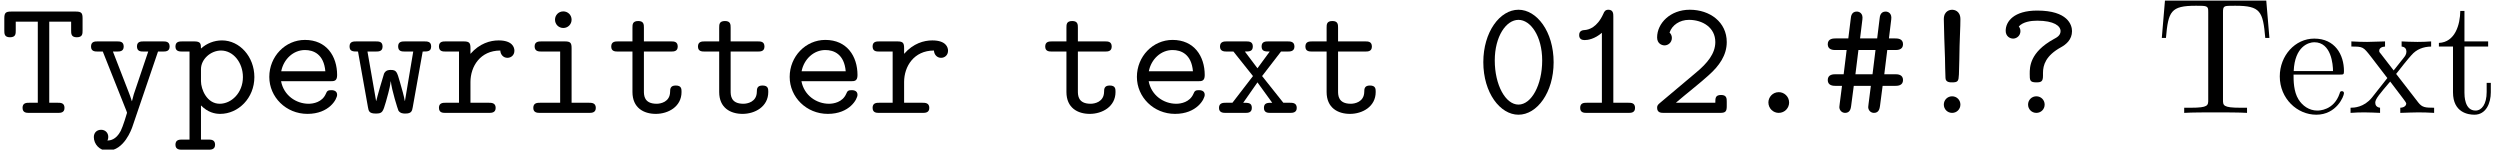<?xml version='1.0' encoding='UTF-8'?>
<!-- This file was generated by dvisvgm 1.15.1 -->
<svg height='8.988pt' version='1.1' viewBox='96.504 -6.782 150.204 8.988' width='150.204pt' xmlns='http://www.w3.org/2000/svg' xmlns:xlink='http://www.w3.org/1999/xlink'>
<defs>
<path d='M6.635 -6.745H0.548L0.359 -4.503H0.608C0.747 -6.107 0.897 -6.436 2.401 -6.436C2.58 -6.436 2.839 -6.436 2.939 -6.416C3.148 -6.376 3.148 -6.266 3.148 -6.037V-0.787C3.148 -0.448 3.148 -0.309 2.102 -0.309H1.704V0C2.112 -0.03 3.128 -0.03 3.587 -0.03S5.071 -0.03 5.479 0V-0.309H5.081C4.035 -0.309 4.035 -0.448 4.035 -0.787V-6.037C4.035 -6.237 4.035 -6.376 4.214 -6.416C4.324 -6.436 4.593 -6.436 4.782 -6.436C6.286 -6.436 6.436 -6.107 6.575 -4.503H6.824L6.635 -6.745Z' id='g1-84'/>
<path d='M1.116 -2.511C1.176 -3.995 2.012 -4.244 2.351 -4.244C3.377 -4.244 3.477 -2.899 3.477 -2.511H1.116ZM1.106 -2.301H3.885C4.105 -2.301 4.135 -2.301 4.135 -2.511C4.135 -3.497 3.597 -4.463 2.351 -4.463C1.196 -4.463 0.279 -3.437 0.279 -2.192C0.279 -0.857 1.325 0.11 2.471 0.11C3.686 0.11 4.135 -0.996 4.135 -1.186C4.135 -1.285 4.055 -1.305 4.005 -1.305C3.915 -1.305 3.895 -1.245 3.875 -1.166C3.527 -0.139 2.63 -0.139 2.531 -0.139C2.032 -0.139 1.634 -0.438 1.405 -0.807C1.106 -1.285 1.106 -1.943 1.106 -2.301Z' id='g1-101'/>
<path d='M1.724 -3.985H3.148V-4.294H1.724V-6.127H1.474C1.465 -5.31 1.166 -4.244 0.189 -4.204V-3.985H1.036V-1.235C1.036 -0.01 1.963 0.11 2.321 0.11C3.029 0.11 3.308 -0.598 3.308 -1.235V-1.803H3.059V-1.255C3.059 -0.518 2.76 -0.139 2.391 -0.139C1.724 -0.139 1.724 -1.046 1.724 -1.215V-3.985Z' id='g1-116'/>
<path d='M2.859 -2.341C3.158 -2.72 3.537 -3.208 3.776 -3.467C4.085 -3.826 4.493 -3.975 4.961 -3.985V-4.294C4.702 -4.274 4.403 -4.264 4.144 -4.264C3.846 -4.264 3.318 -4.284 3.188 -4.294V-3.985C3.397 -3.965 3.477 -3.836 3.477 -3.676S3.377 -3.387 3.328 -3.328L2.71 -2.55L1.933 -3.557C1.843 -3.656 1.843 -3.676 1.843 -3.736C1.843 -3.885 1.993 -3.975 2.192 -3.985V-4.294C1.933 -4.284 1.275 -4.264 1.116 -4.264C0.907 -4.264 0.438 -4.274 0.169 -4.294V-3.985C0.867 -3.985 0.877 -3.975 1.345 -3.377L2.331 -2.092L1.395 -0.907C0.917 -0.329 0.329 -0.309 0.12 -0.309V0C0.379 -0.02 0.687 -0.03 0.946 -0.03C1.235 -0.03 1.654 -0.01 1.893 0V-0.309C1.674 -0.339 1.604 -0.468 1.604 -0.618C1.604 -0.837 1.893 -1.166 2.501 -1.883L3.258 -0.887C3.337 -0.777 3.467 -0.618 3.467 -0.558C3.467 -0.468 3.377 -0.319 3.108 -0.309V0C3.407 -0.01 3.965 -0.03 4.184 -0.03C4.453 -0.03 4.842 -0.02 5.141 0V-0.309C4.603 -0.309 4.423 -0.329 4.194 -0.618L2.859 -2.341Z' id='g1-120'/>
<path d='M3.108 -5.629C3.108 -6.157 2.7 -6.197 2.61 -6.197S2.112 -6.157 2.112 -5.629C2.112 -5.29 2.162 -3.746 2.182 -3.298C2.192 -2.889 2.192 -2.501 2.212 -2.092C2.222 -1.833 2.481 -1.833 2.61 -1.833C2.969 -1.833 2.999 -1.913 3.019 -2.311C3.039 -2.849 3.049 -3.497 3.059 -4.035C3.068 -4.553 3.108 -5.101 3.108 -5.629ZM3.108 -0.498C3.108 -0.777 2.889 -0.996 2.61 -0.996S2.112 -0.777 2.112 -0.498S2.331 0 2.61 0S3.108 -0.219 3.108 -0.498Z' id='g0-33'/>
<path d='M3.646 -1.624H4.403C4.523 -1.624 4.872 -1.624 4.872 -1.973S4.523 -2.321 4.403 -2.321H3.746L3.925 -3.776H4.403C4.523 -3.776 4.872 -3.776 4.872 -4.125S4.523 -4.473 4.403 -4.473H4.025L4.164 -5.619C4.214 -5.988 3.975 -6.087 3.826 -6.087C3.517 -6.087 3.477 -5.798 3.467 -5.679L3.318 -4.473H2.291L2.431 -5.619C2.481 -5.988 2.242 -6.087 2.092 -6.087C1.783 -6.087 1.743 -5.798 1.734 -5.679L1.584 -4.473H0.817C0.697 -4.473 0.349 -4.473 0.349 -4.125S0.697 -3.776 0.817 -3.776H1.484L1.305 -2.321H0.817C0.697 -2.321 0.349 -2.321 0.349 -1.973S0.697 -1.624 0.817 -1.624H1.205C1.046 -0.399 1.046 -0.359 1.046 -0.349C1.046 -0.169 1.186 0 1.395 0C1.704 0 1.734 -0.289 1.753 -0.408L1.913 -1.624H2.939C2.78 -0.399 2.78 -0.359 2.78 -0.349C2.78 -0.169 2.919 0 3.128 0C3.437 0 3.467 -0.289 3.487 -0.408L3.646 -1.624ZM2.192 -3.776H3.218L3.039 -2.321H2.012L2.192 -3.776Z' id='g0-35'/>
<path d='M3.238 -0.618C3.238 -0.986 2.939 -1.245 2.62 -1.245C2.242 -1.245 1.993 -0.936 1.993 -0.628C1.993 -0.259 2.291 0 2.61 0C2.989 0 3.238 -0.309 3.238 -0.618Z' id='g0-46'/>
<path d='M4.722 -3.039C4.722 -4.892 3.706 -6.197 2.61 -6.197C1.494 -6.197 0.498 -4.862 0.498 -3.049C0.498 -1.196 1.514 0.11 2.61 0.11C3.726 0.11 4.722 -1.225 4.722 -3.039ZM2.61 -0.498C1.833 -0.498 1.186 -1.674 1.186 -3.148C1.186 -4.603 1.873 -5.589 2.61 -5.589C3.337 -5.589 4.035 -4.613 4.035 -3.148C4.035 -1.674 3.387 -0.498 2.61 -0.498Z' id='g0-48'/>
<path d='M3.098 -5.788C3.098 -5.948 3.098 -6.197 2.8 -6.197C2.61 -6.197 2.55 -6.077 2.501 -5.958C2.122 -5.111 1.604 -5.001 1.415 -4.981C1.255 -4.971 1.046 -4.951 1.046 -4.672C1.046 -4.423 1.225 -4.374 1.375 -4.374C1.564 -4.374 1.973 -4.433 2.411 -4.812V-0.608H1.504C1.345 -0.608 1.106 -0.608 1.106 -0.299C1.106 0 1.355 0 1.504 0H4.005C4.154 0 4.403 0 4.403 -0.299C4.403 -0.608 4.164 -0.608 4.005 -0.608H3.098V-5.788Z' id='g0-49'/>
<path d='M0.667 -0.578C0.578 -0.498 0.518 -0.448 0.518 -0.309C0.518 0 0.767 0 0.927 0H4.304C4.633 0 4.702 -0.09 4.702 -0.408V-0.667C4.702 -0.857 4.702 -1.076 4.364 -1.076C4.015 -1.076 4.015 -0.887 4.015 -0.608H1.644C2.232 -1.116 3.188 -1.863 3.616 -2.262C4.244 -2.819 4.702 -3.457 4.702 -4.254C4.702 -5.45 3.696 -6.197 2.481 -6.197C1.305 -6.197 0.518 -5.38 0.518 -4.533C0.518 -4.164 0.797 -4.055 0.966 -4.055C1.176 -4.055 1.405 -4.224 1.405 -4.503C1.405 -4.623 1.355 -4.752 1.265 -4.822C1.415 -5.28 1.883 -5.589 2.431 -5.589C3.248 -5.589 4.015 -5.131 4.015 -4.254C4.015 -3.557 3.527 -2.979 2.869 -2.431L0.667 -0.578Z' id='g0-50'/>
<path d='M2.859 -2.401C2.859 -2.869 3.019 -3.437 3.945 -3.945C4.234 -4.105 4.603 -4.394 4.603 -4.912C4.603 -5.28 4.354 -6.147 2.511 -6.147C1.106 -6.147 0.618 -5.489 0.618 -4.932C0.618 -4.613 0.857 -4.463 1.066 -4.463S1.504 -4.633 1.504 -4.912C1.504 -5.031 1.455 -5.131 1.405 -5.191C1.654 -5.469 2.122 -5.539 2.511 -5.539C3.527 -5.539 3.915 -5.22 3.915 -4.912C3.915 -4.653 3.696 -4.533 3.507 -4.433C2.062 -3.636 2.062 -2.75 2.062 -2.351C2.062 -1.963 2.062 -1.833 2.461 -1.833C2.76 -1.833 2.859 -1.893 2.859 -2.232V-2.401ZM2.959 -0.498C2.959 -0.777 2.74 -0.996 2.461 -0.996S1.963 -0.777 1.963 -0.498S2.182 0 2.461 0S2.959 -0.219 2.959 -0.498Z' id='g0-63'/>
<path d='M2.959 -5.479H4.274V-4.951C4.274 -4.762 4.274 -4.543 4.613 -4.543C4.961 -4.543 4.961 -4.752 4.961 -4.951V-5.679C4.961 -5.988 4.902 -6.087 4.563 -6.087H0.667C0.339 -6.087 0.259 -6.007 0.259 -5.679V-4.951C0.259 -4.762 0.259 -4.543 0.598 -4.543C0.946 -4.543 0.946 -4.752 0.946 -4.951V-5.479H2.271V-0.608H1.753C1.604 -0.608 1.355 -0.608 1.355 -0.309C1.355 0 1.594 0 1.753 0H3.477C3.626 0 3.875 0 3.875 -0.299C3.875 -0.608 3.636 -0.608 3.477 -0.608H2.959V-5.479Z' id='g0-84'/>
<path d='M4.224 -1.903C4.433 -1.903 4.623 -1.903 4.623 -2.271C4.623 -3.407 3.985 -4.384 2.69 -4.384C1.504 -4.384 0.548 -3.387 0.548 -2.162C0.548 -0.946 1.554 0.06 2.839 0.06C4.154 0.06 4.623 -0.837 4.623 -1.086C4.623 -1.365 4.334 -1.365 4.274 -1.365C4.095 -1.365 4.015 -1.335 3.945 -1.146C3.726 -0.638 3.188 -0.548 2.909 -0.548C2.162 -0.548 1.415 -1.046 1.255 -1.903H4.224ZM1.265 -2.501C1.405 -3.228 1.993 -3.776 2.69 -3.776C3.208 -3.776 3.826 -3.527 3.915 -2.501H1.265Z' id='g0-101'/>
<path d='M3.078 -3.885C3.078 -4.194 3.019 -4.294 2.68 -4.294H1.265C1.116 -4.294 0.857 -4.294 0.857 -3.995C0.857 -3.686 1.116 -3.686 1.265 -3.686H2.391V-0.608H1.186C1.026 -0.608 0.777 -0.608 0.777 -0.299C0.777 0 1.036 0 1.186 0H4.125C4.274 0 4.533 0 4.533 -0.299C4.533 -0.608 4.274 -0.608 4.125 -0.608H3.078V-3.885ZM3.078 -5.599C3.078 -5.878 2.859 -6.097 2.58 -6.097S2.082 -5.878 2.082 -5.599S2.301 -5.101 2.58 -5.101S3.078 -5.32 3.078 -5.599Z' id='g0-105'/>
<path d='M1.654 -2.63C1.654 -3.218 2.232 -3.746 2.859 -3.746C3.597 -3.746 4.174 -3.019 4.174 -2.152C4.174 -1.196 3.477 -0.548 2.78 -0.548C2.002 -0.548 1.654 -1.425 1.654 -1.903V-2.63ZM1.654 -0.448C2.062 -0.03 2.491 0.06 2.809 0.06C3.895 0.06 4.862 -0.887 4.862 -2.152C4.862 -3.377 3.975 -4.354 2.919 -4.354C2.441 -4.354 1.993 -4.174 1.654 -3.865C1.654 -4.154 1.634 -4.294 1.255 -4.294H0.528C0.369 -4.294 0.12 -4.294 0.12 -3.985C0.12 -3.686 0.379 -3.686 0.518 -3.686H0.966V1.604H0.528C0.369 1.604 0.12 1.604 0.12 1.913C0.12 2.212 0.379 2.212 0.518 2.212H2.102C2.242 2.212 2.501 2.212 2.501 1.913C2.501 1.604 2.252 1.604 2.092 1.604H1.654V-0.448Z' id='g0-112'/>
<path d='M2.212 -1.853C2.212 -2.79 2.8 -3.746 4.005 -3.746C4.015 -3.507 4.184 -3.308 4.433 -3.308C4.653 -3.308 4.852 -3.467 4.852 -3.736C4.852 -3.935 4.732 -4.354 3.905 -4.354C3.397 -4.354 2.76 -4.174 2.212 -3.547V-3.885C2.212 -4.194 2.152 -4.294 1.813 -4.294H0.717C0.568 -4.294 0.319 -4.294 0.319 -3.995C0.319 -3.686 0.558 -3.686 0.717 -3.686H1.524V-0.608H0.717C0.568 -0.608 0.319 -0.608 0.319 -0.309C0.319 0 0.558 0 0.717 0H3.318C3.467 0 3.726 0 3.726 -0.299C3.726 -0.608 3.467 -0.608 3.318 -0.608H2.212V-1.853Z' id='g0-114'/>
<path d='M2.212 -3.686H3.846C3.995 -3.686 4.244 -3.686 4.244 -3.985C4.244 -4.294 4.005 -4.294 3.846 -4.294H2.212V-5.111C2.212 -5.3 2.212 -5.519 1.873 -5.519C1.524 -5.519 1.524 -5.31 1.524 -5.111V-4.294H0.658C0.498 -4.294 0.249 -4.294 0.249 -3.985C0.249 -3.686 0.498 -3.686 0.648 -3.686H1.524V-1.255C1.524 -0.299 2.202 0.06 2.929 0.06C3.666 0.06 4.473 -0.369 4.473 -1.255C4.473 -1.435 4.473 -1.644 4.125 -1.644C3.796 -1.644 3.786 -1.435 3.786 -1.265C3.776 -0.648 3.208 -0.548 2.979 -0.548C2.212 -0.548 2.212 -1.066 2.212 -1.315V-3.686Z' id='g0-116'/>
<path d='M4.553 -3.686C4.852 -3.686 5.061 -3.686 5.061 -3.995C5.061 -4.294 4.822 -4.294 4.643 -4.294H3.497C3.318 -4.294 3.078 -4.294 3.078 -3.995C3.078 -3.686 3.308 -3.686 3.497 -3.686H3.985L3.487 -0.717H3.477C3.437 -0.976 3.308 -1.435 3.188 -1.843C3.009 -2.471 2.979 -2.58 2.63 -2.58C2.531 -2.58 2.341 -2.58 2.232 -2.361C2.202 -2.291 1.803 -0.917 1.763 -0.717H1.753L1.235 -3.686H1.724C1.903 -3.686 2.142 -3.686 2.142 -3.985C2.142 -4.294 1.913 -4.294 1.724 -4.294H0.578C0.399 -4.294 0.159 -4.294 0.159 -3.995C0.159 -3.686 0.369 -3.686 0.667 -3.686L1.265 -0.339C1.305 -0.11 1.335 0.04 1.734 0.04S2.162 -0.05 2.341 -0.658C2.59 -1.534 2.6 -1.674 2.63 -1.893H2.64C2.69 -1.375 3.059 -0.209 3.098 -0.13C3.218 0.04 3.397 0.04 3.517 0.04C3.885 0.04 3.915 -0.12 3.955 -0.339L4.553 -3.686Z' id='g0-119'/>
<path d='M2.859 -2.212L3.995 -3.686H4.394C4.533 -3.686 4.802 -3.686 4.802 -3.985C4.802 -4.294 4.543 -4.294 4.394 -4.294H3.228C3.078 -4.294 2.829 -4.294 2.829 -3.995C2.829 -3.686 3.049 -3.686 3.318 -3.686L2.58 -2.68L1.823 -3.686C2.082 -3.686 2.301 -3.686 2.301 -3.995C2.301 -4.294 2.052 -4.294 1.903 -4.294H0.737C0.588 -4.294 0.329 -4.294 0.329 -3.985C0.329 -3.686 0.598 -3.686 0.737 -3.686H1.136L2.311 -2.212L1.076 -0.608H0.677C0.528 -0.608 0.269 -0.608 0.269 -0.299C0.269 0 0.538 0 0.677 0H1.843C1.993 0 2.242 0 2.242 -0.299C2.242 -0.608 2.032 -0.608 1.724 -0.608L2.58 -1.833L3.467 -0.608C3.188 -0.608 2.969 -0.608 2.969 -0.299C2.969 0 3.218 0 3.367 0H4.533C4.672 0 4.941 0 4.941 -0.299C4.941 -0.608 4.682 -0.608 4.533 -0.608H4.135L2.859 -2.212Z' id='g0-120'/>
<path d='M4.284 -3.686H4.583C4.732 -3.686 4.981 -3.686 4.981 -3.985C4.981 -4.294 4.742 -4.294 4.583 -4.294H3.417C3.268 -4.294 3.019 -4.294 3.019 -3.995C3.019 -3.686 3.258 -3.686 3.417 -3.686H3.696L2.979 -1.564C2.849 -1.196 2.79 -1.016 2.72 -0.707H2.71C2.66 -0.897 2.57 -1.106 2.501 -1.295L1.574 -3.686H1.823C1.973 -3.686 2.222 -3.686 2.222 -3.985C2.222 -4.294 1.983 -4.294 1.823 -4.294H0.658C0.498 -4.294 0.259 -4.294 0.259 -3.985C0.259 -3.686 0.508 -3.686 0.658 -3.686H0.966L2.381 -0.13C2.421 -0.03 2.421 -0.01 2.421 0C2.421 0.02 2.172 0.837 2.042 1.086C1.753 1.634 1.395 1.654 1.245 1.664C1.245 1.654 1.295 1.574 1.295 1.445C1.295 1.196 1.116 1.016 0.867 1.016C0.598 1.016 0.428 1.196 0.428 1.455C0.428 1.873 0.767 2.271 1.255 2.271C2.252 2.271 2.7 0.956 2.74 0.847L4.284 -3.686Z' id='g0-121'/>
</defs>
<g id='page1'>
<use x='96.504' xlink:href='#g0-84' y='0'/>
<use x='101.714' xlink:href='#g0-121' y='0'/>
<use x='106.925' xlink:href='#g0-112' y='0'/>
<use x='112.136' xlink:href='#g0-101' y='0'/>
<use x='117.347' xlink:href='#g0-119' y='0'/>
<use x='122.558' xlink:href='#g0-114' y='0'/>
<use x='127.768' xlink:href='#g0-105' y='0'/>
<use x='132.979' xlink:href='#g0-116' y='0'/>
<use x='138.19' xlink:href='#g0-116' y='0'/>
<use x='143.401' xlink:href='#g0-101' y='0'/>
<use x='148.612' xlink:href='#g0-114' y='0'/>
<use x='159.053' xlink:href='#g0-116' y='0'/>
<use x='164.263' xlink:href='#g0-101' y='0'/>
<use x='169.474' xlink:href='#g0-120' y='0'/>
<use x='174.685' xlink:href='#g0-116' y='0'/>
<use x='185.126' xlink:href='#g0-48' y='0'/>
<use x='190.337' xlink:href='#g0-49' y='0'/>
<use x='195.548' xlink:href='#g0-50' y='0'/>
<use x='200.759' xlink:href='#g0-46' y='0'/>
<use x='205.969' xlink:href='#g0-35' y='0'/>
<use x='211.18' xlink:href='#g0-33' y='0'/>
<use x='216.391' xlink:href='#g0-63' y='0'/>
<use x='226.03' xlink:href='#g1-84' y='0'/>
<use x='233.198' xlink:href='#g1-101' y='0'/>
<use x='237.609' xlink:href='#g1-120' y='0'/>
<use x='242.848' xlink:href='#g1-116' y='0'/>
</g>
</svg>
